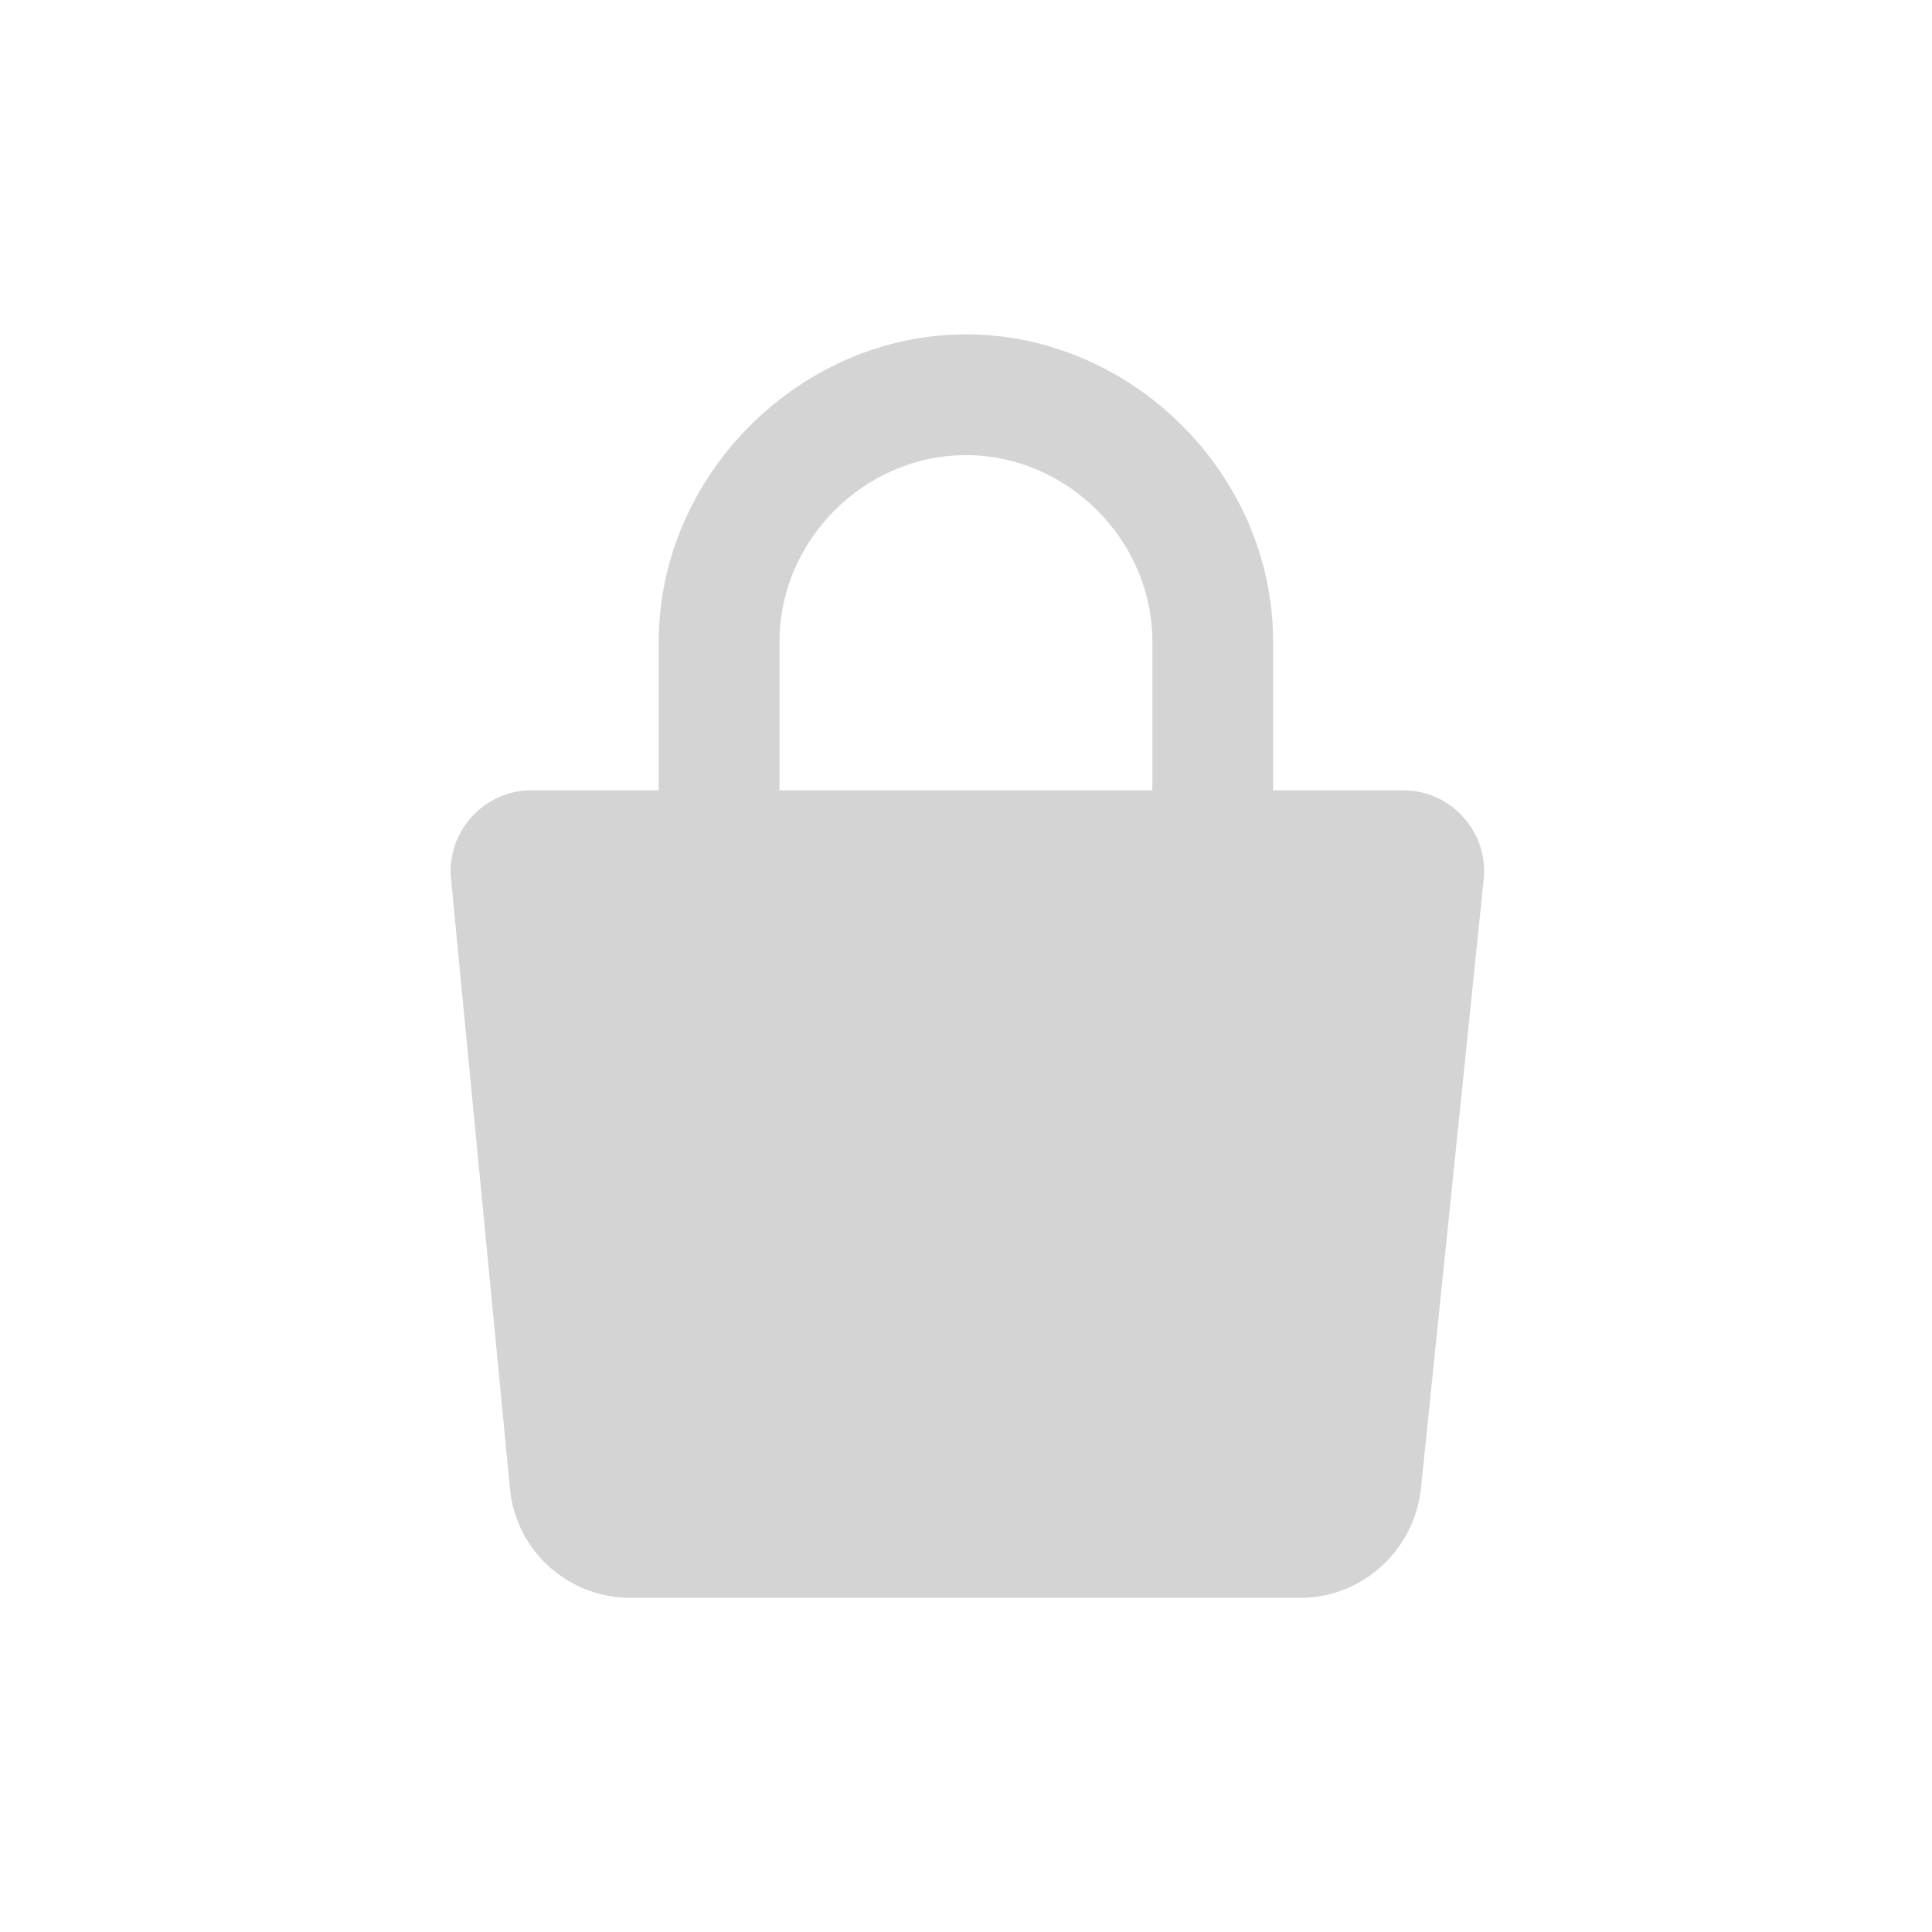 <svg width="28" height="28" viewBox="0 0 28 28" fill="none" xmlns="http://www.w3.org/2000/svg">
<path d="M20.313 11.454H18.451V9.298C18.451 6.876 16.407 4.846 13.999 4.846C11.591 4.846 9.547 6.89 9.547 9.298V11.454H7.699C7.013 11.454 6.467 12.056 6.537 12.742L7.391 21.576C7.475 22.472 8.231 23.158 9.141 23.158H18.843C19.739 23.158 20.495 22.472 20.593 21.576L21.503 12.742C21.573 12.056 21.027 11.454 20.341 11.454H20.313ZM11.297 9.298C11.297 7.828 12.529 6.596 13.999 6.596C15.469 6.596 16.701 7.828 16.701 9.298V11.454H11.297V9.298Z" fill="#D4D4D4"/>
</svg>
